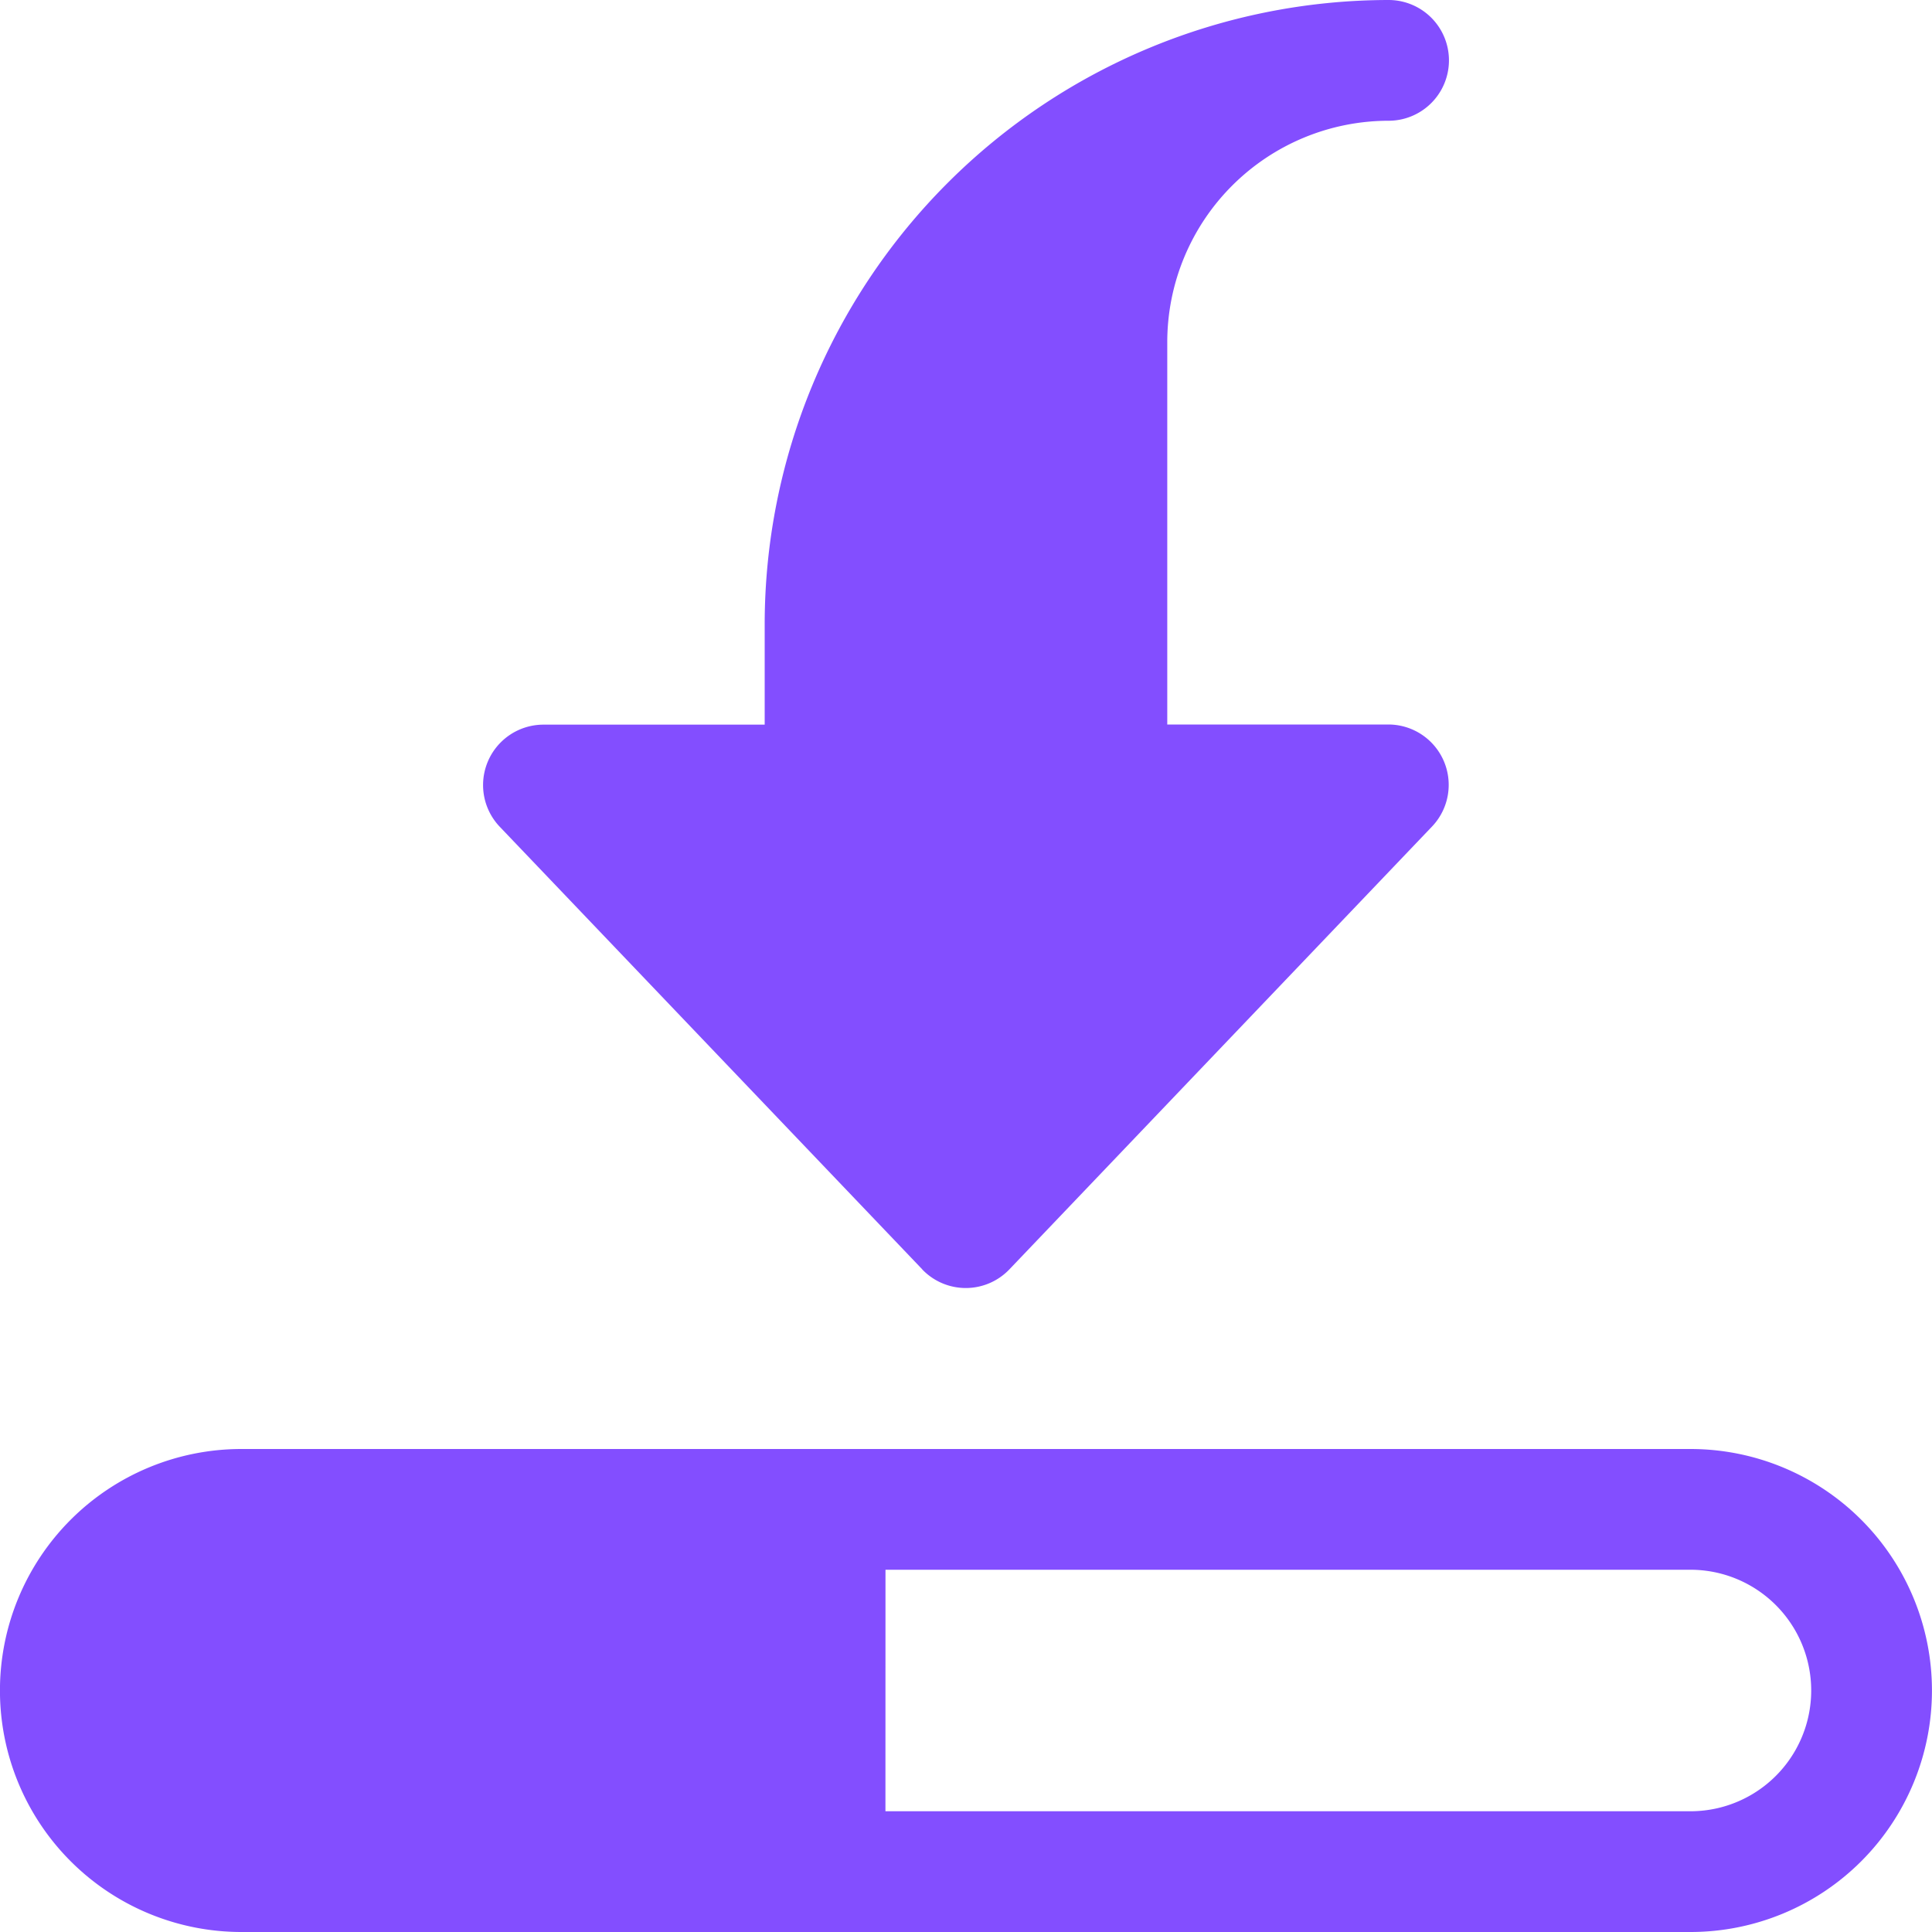 <svg xmlns="http://www.w3.org/2000/svg" width="40" height="40" viewBox="0 0 40 40">
  <path id="Union_31" data-name="Union 31" d="M11645,5951a5,5,0,0,1,0-10h30a5,5,0,1,1,0,10Zm13.333-2.5H11675a2.5,2.5,0,1,0,0-5h-16.666Zm.764-11.218-8.751-9.167a1.251,1.251,0,0,1,.906-2.112h4.581v-2.083A12.932,12.932,0,0,1,11668.75,5911a1.25,1.25,0,1,1,0,2.5,4.586,4.586,0,0,0-4.582,4.583V5926h4.582a1.25,1.25,0,0,1,.9,2.112l-8.749,9.167a1.248,1.248,0,0,1-1.809,0Z" transform="translate(-11640.001 -5911)" fill="#834eff"/>
</svg>
